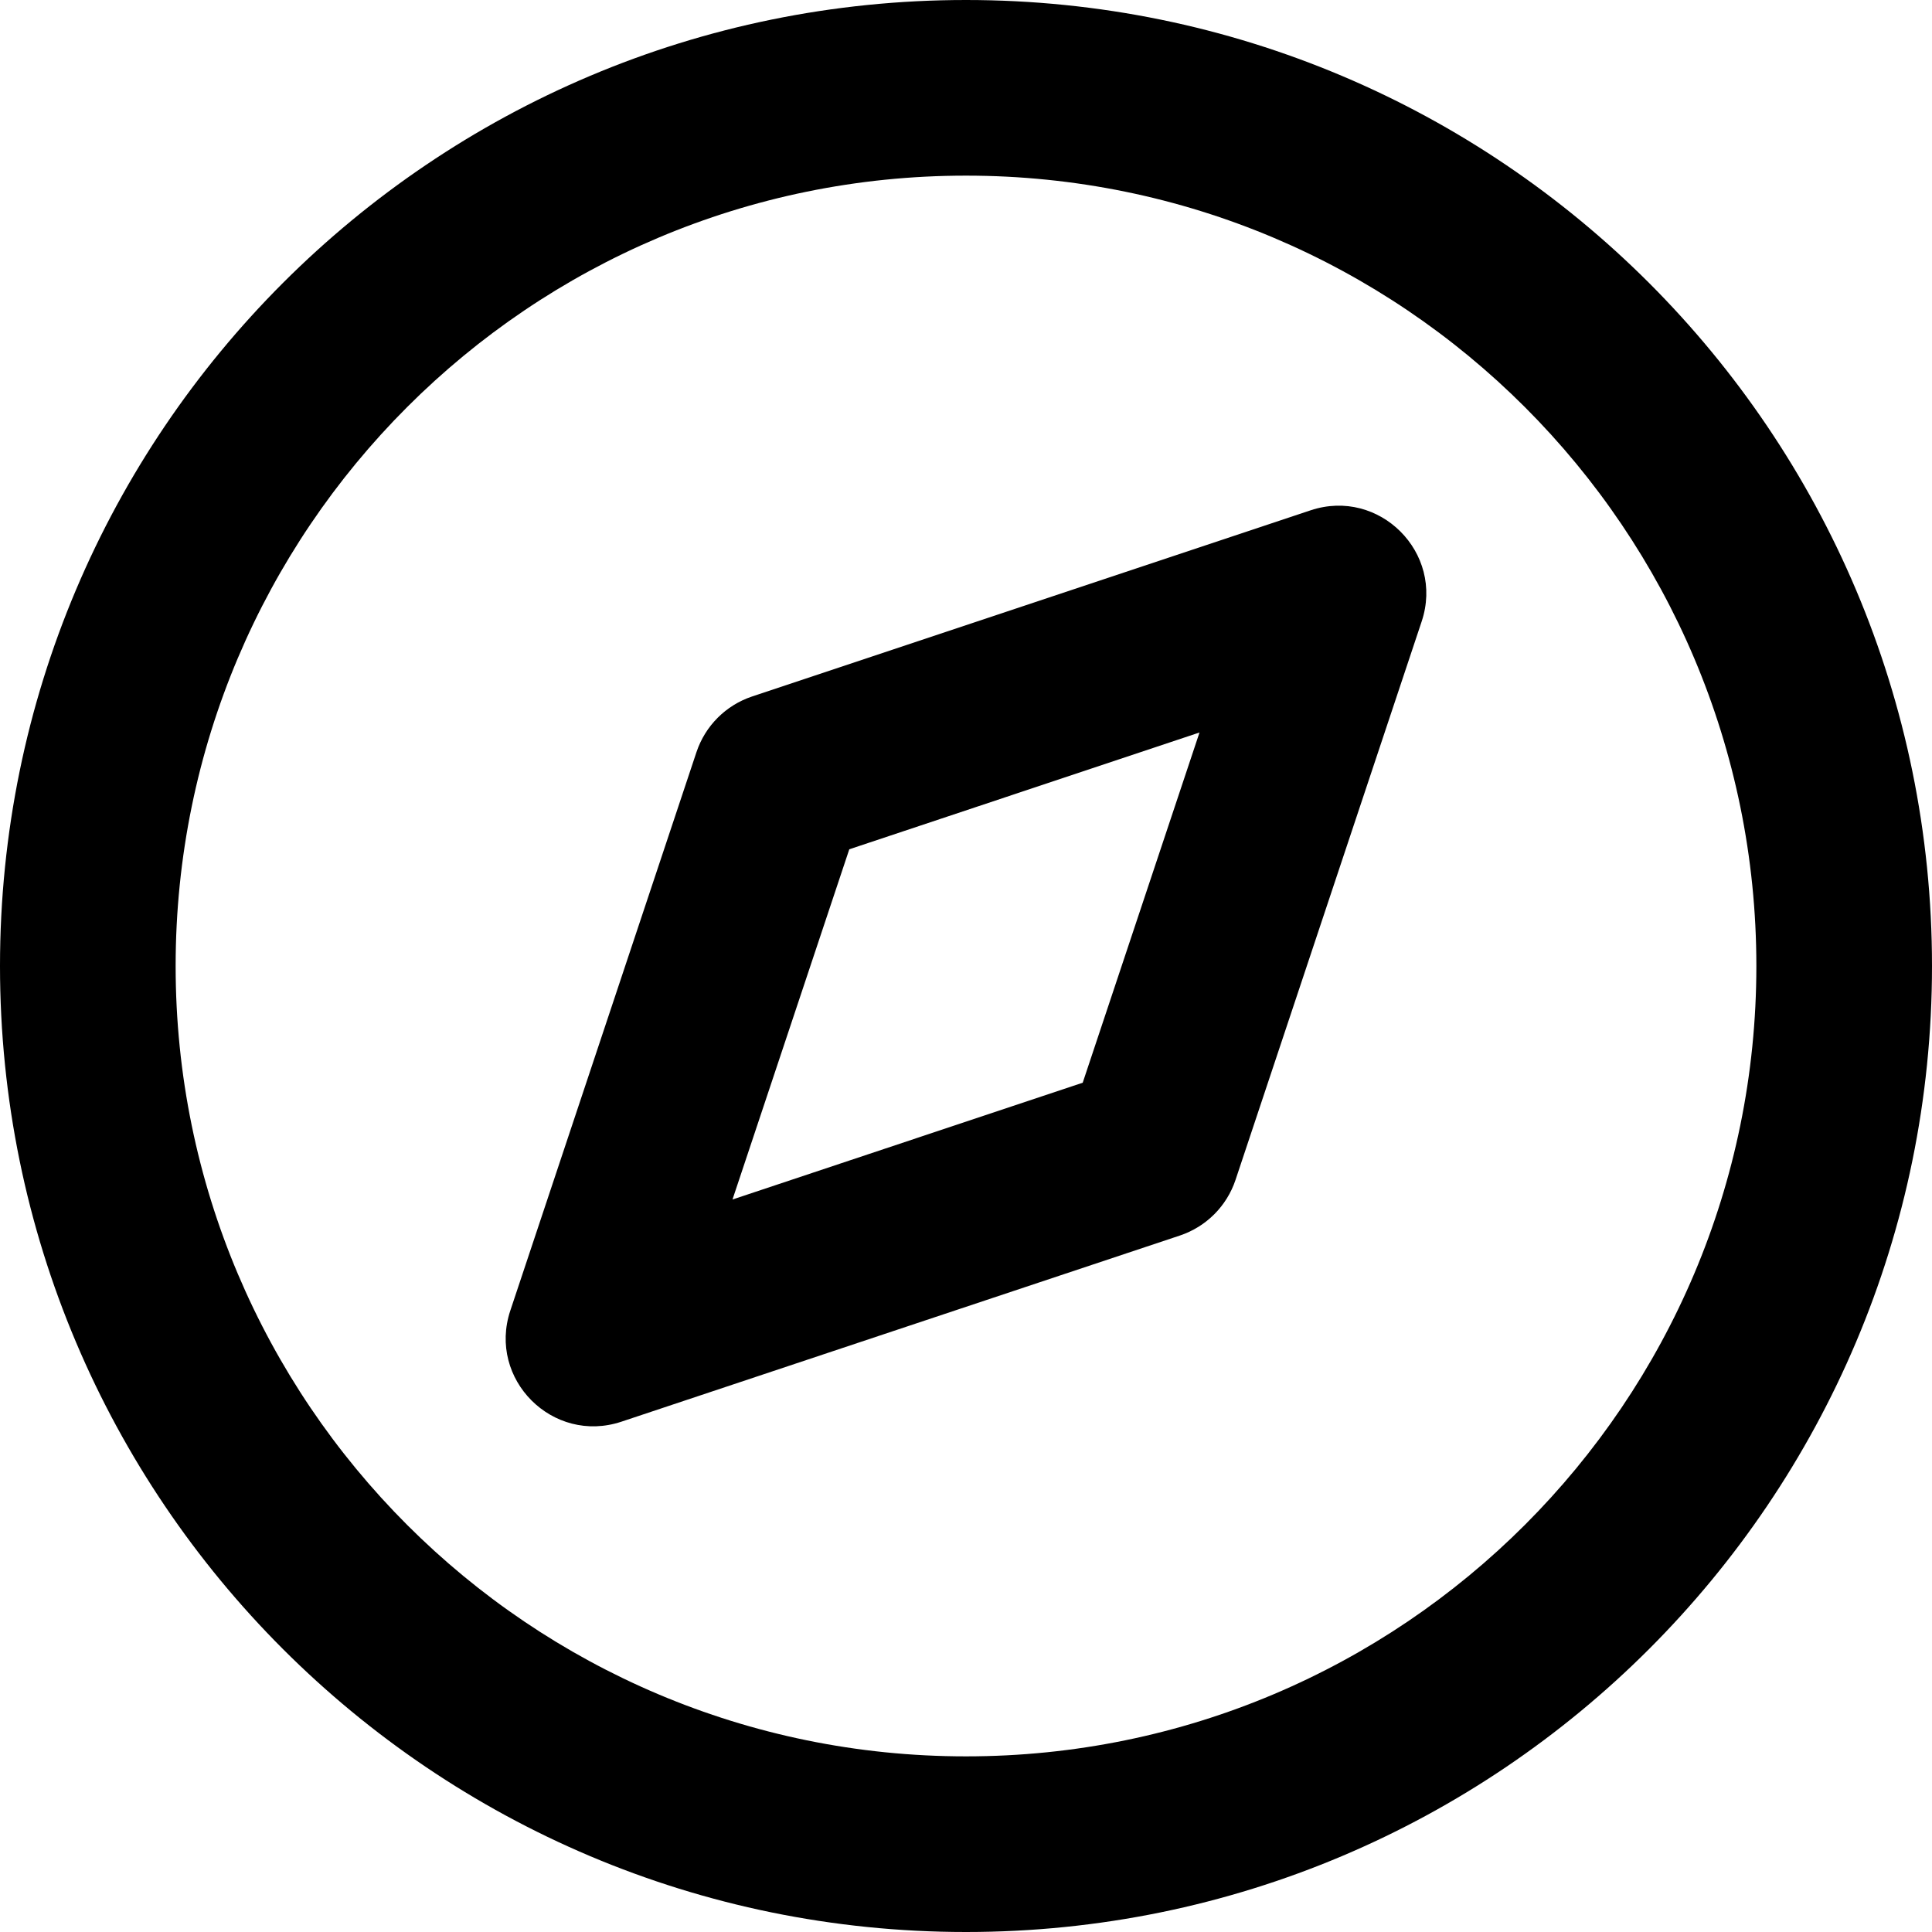 <?xml version="1.0" encoding="UTF-8"?>
<svg width="22px" height="22px" viewBox="0 0 22 22" version="1.1" xmlns="http://www.w3.org/2000/svg" xmlns:xlink="http://www.w3.org/1999/xlink">
    <!-- Generator: Sketch 49.1 (51147) - http://www.bohemiancoding.com/sketch -->
    <title>compass</title>
    <desc>Created with Sketch.</desc>
    <defs></defs>
    <g id="🕹-Icons" stroke="none" stroke-width="1" fill="none" fill-rule="evenodd">
        <g id="Feather" transform="translate(-94, -195)" fill="#000000" fill-rule="nonzero">
            <g id="compass" transform="translate(93, 194)">
                <path d="M12,23 C5.925,23 1,18.075 1,12 C1,5.925 5.925,1 12,1 C18.075,1 23,5.925 23,12 C23,18.075 18.075,23 12,23 Z M12,21 C16.971,21 21,16.971 21,12 C21,7.029 16.971,3 12,3 C7.029,3 3,7.029 3,12 C3,16.971 7.029,21 12,21 Z M17.189,8.076 L15.069,14.436 C14.969,14.735 14.735,14.969 14.436,15.069 L8.076,17.189 C7.294,17.449 6.551,16.706 6.811,15.924 L8.931,9.564 C9.031,9.265 9.265,9.031 9.564,8.931 L15.924,6.811 C16.706,6.551 17.449,7.294 17.189,8.076 Z M10.671,10.671 L9.341,14.659 L13.329,13.329 L14.659,9.341 L10.671,10.671 Z" id="Combined-Shape"></path>
            </g>
        </g>
    </g>
</svg>